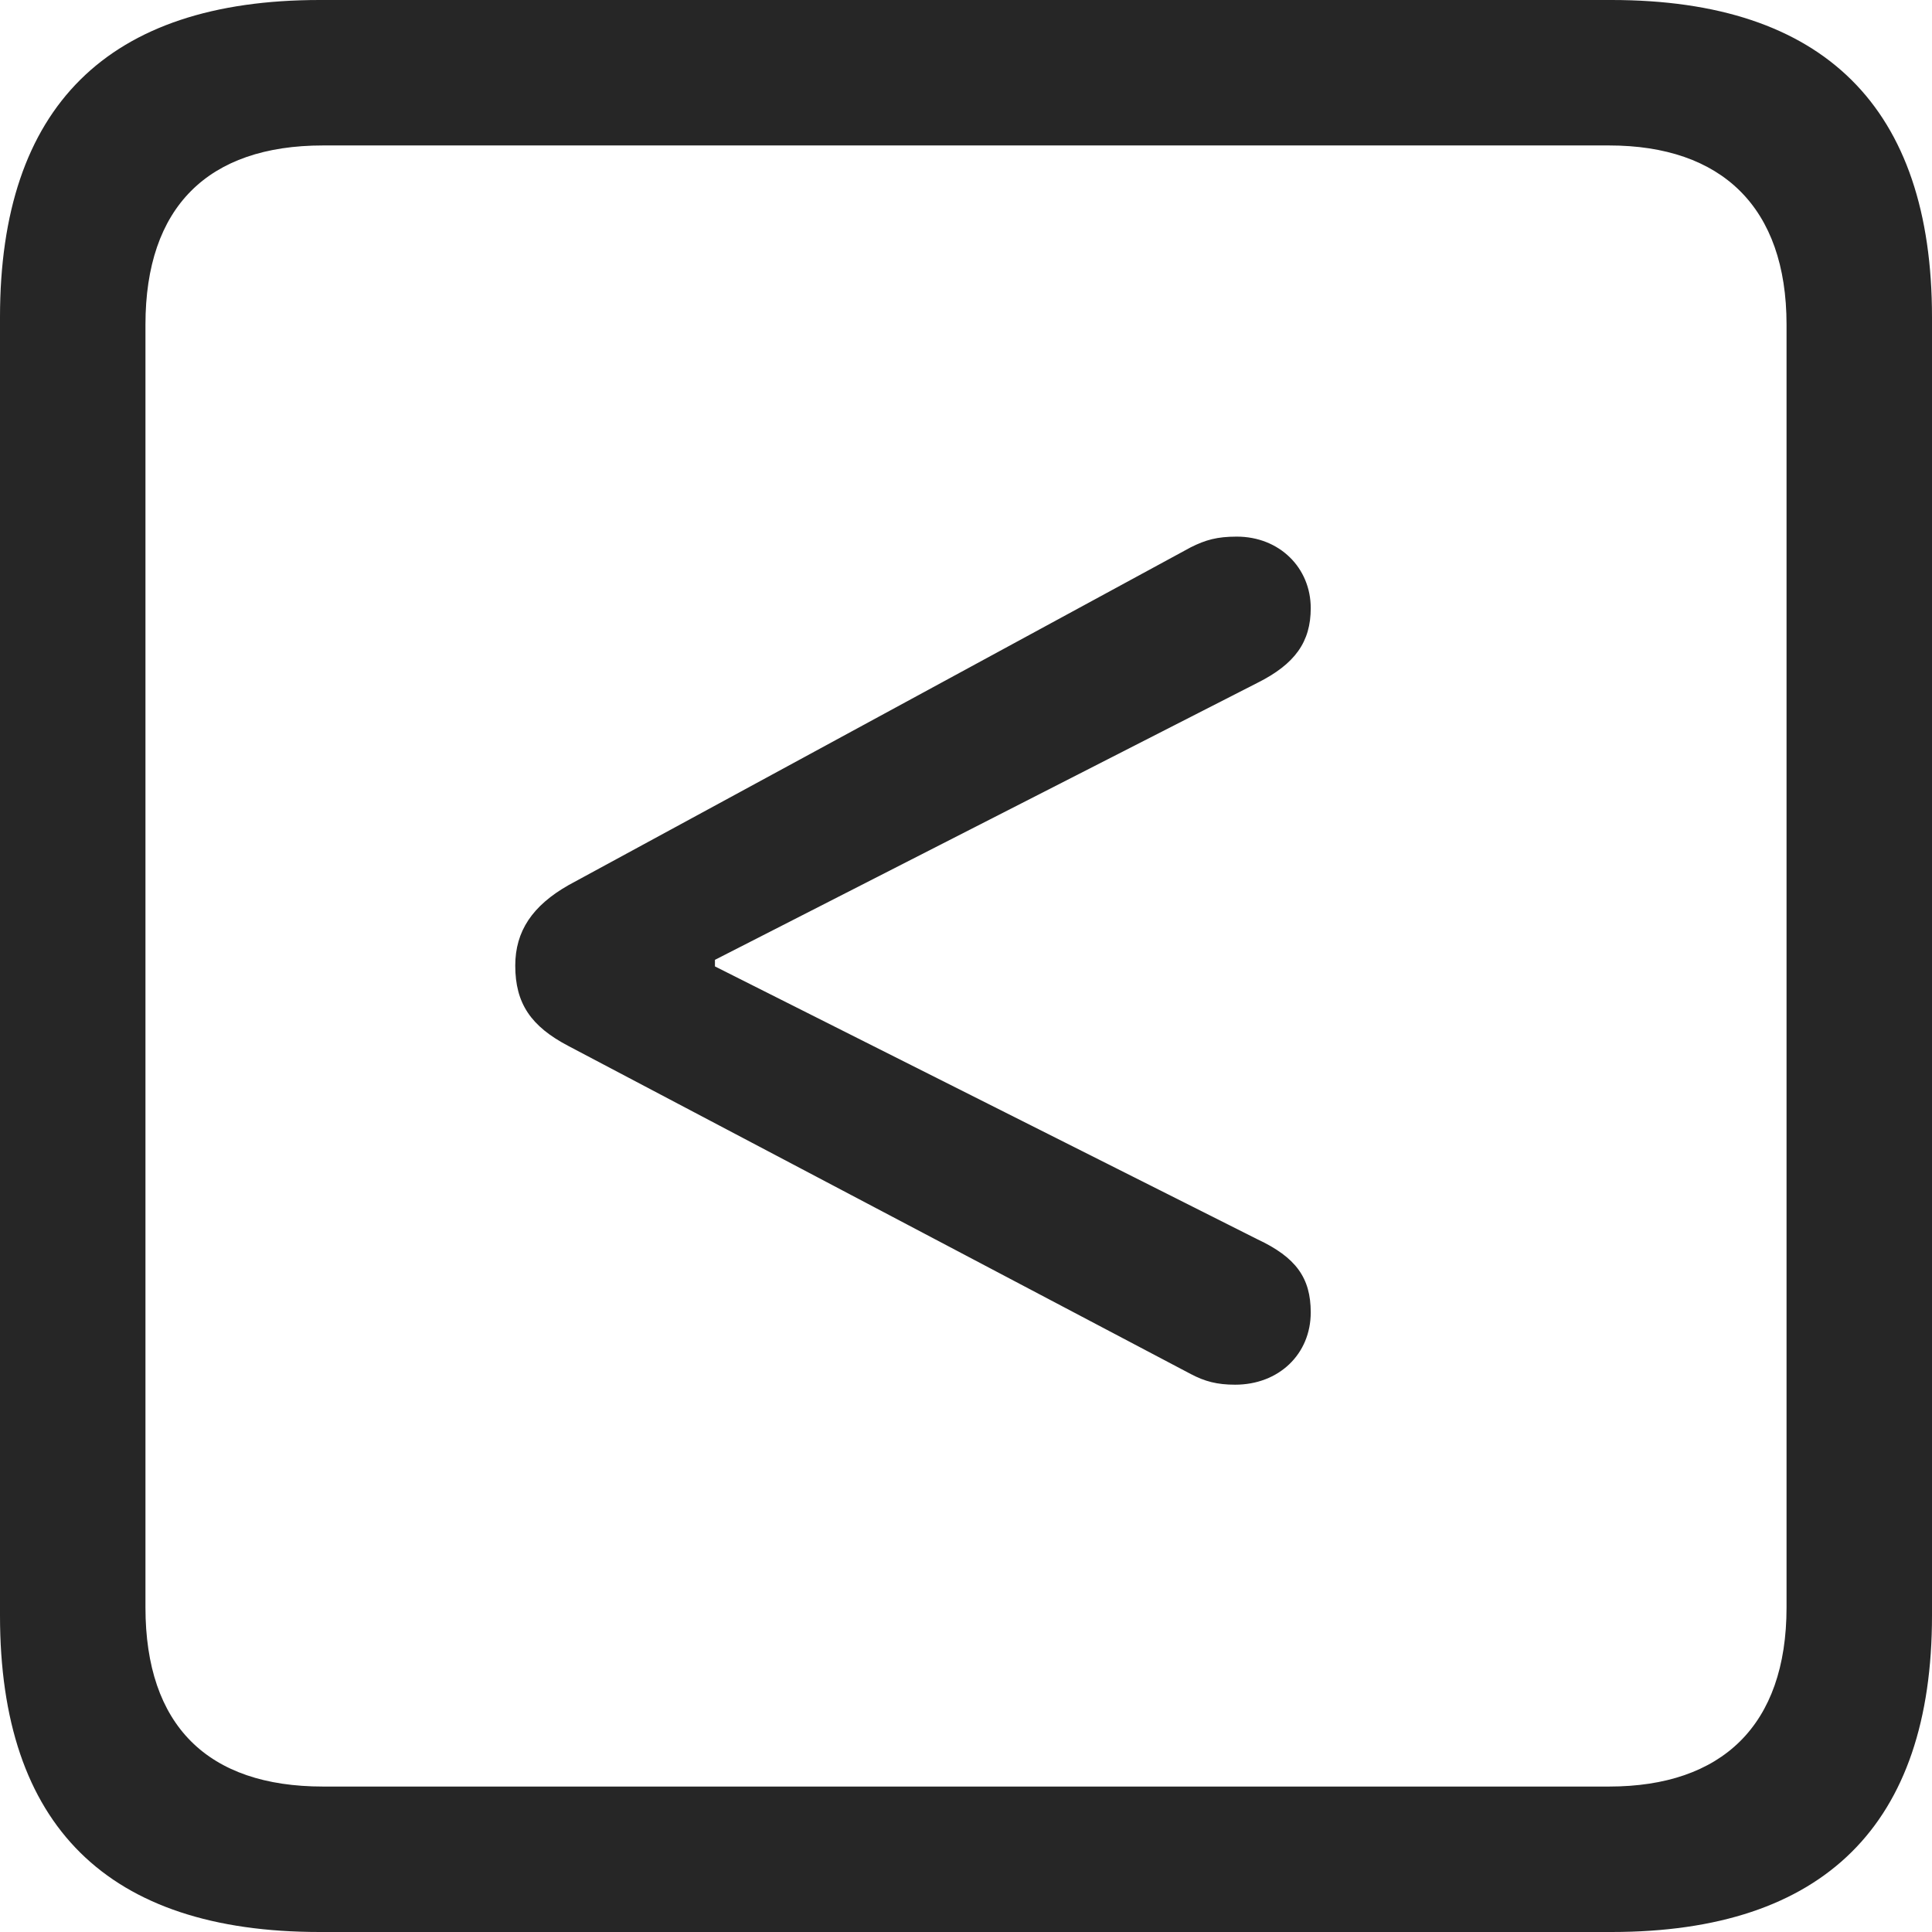 <?xml version="1.0" encoding="UTF-8"?>
<!--Generator: Apple Native CoreSVG 326-->
<!DOCTYPE svg
PUBLIC "-//W3C//DTD SVG 1.1//EN"
       "http://www.w3.org/Graphics/SVG/1.1/DTD/svg11.dtd">
<svg version="1.1" xmlns="http://www.w3.org/2000/svg" xmlns:xlink="http://www.w3.org/1999/xlink" viewBox="0 0 587.75 587.75">
 <g>
  <rect height="587.75" opacity="0" width="587.75" x="0" y="0"/>
  <path d="M97.25 587.75L490.25 587.75C555 587.75 587.75 555 587.75 491.5L587.75 96.5C587.75 32.75 555 0 490.25 0L97.25 0C32.75 0 0 32.5 0 96.5L0 491.5C0 555.5 32.75 587.75 97.25 587.75ZM98.25 543.5C63.25 543.5 44.25 525 44.25 489L44.25 98.75C44.25 63 63.25 44.25 98.25 44.25L489.5 44.25C523.75 44.25 543.5 63 543.5 98.75L543.5 489C543.5 525 523.75 543.5 489.5 543.5Z" fill="black" fill-opacity="0.85"/>
  <path d="M375.75 421.25C389 421.25 398.75 412 398.75 399.25C398.75 388.75 394.25 382.5 382.5 377L217.5 294L217.5 292L382.5 207.75C394 202 398.75 195.25 398.75 185C398.75 172.75 389.25 163.25 376.25 163.25C370.25 163.25 366.75 164.25 362.25 166.5L173 269.25C162 275.5 156.75 283.25 156.75 293.75C156.75 305.25 161.5 312.25 173 318.25L362.25 418C366.5 420.25 370.25 421.25 375.75 421.25Z" fill="black" fill-opacity="0.85"/>
 </g>
</svg>
